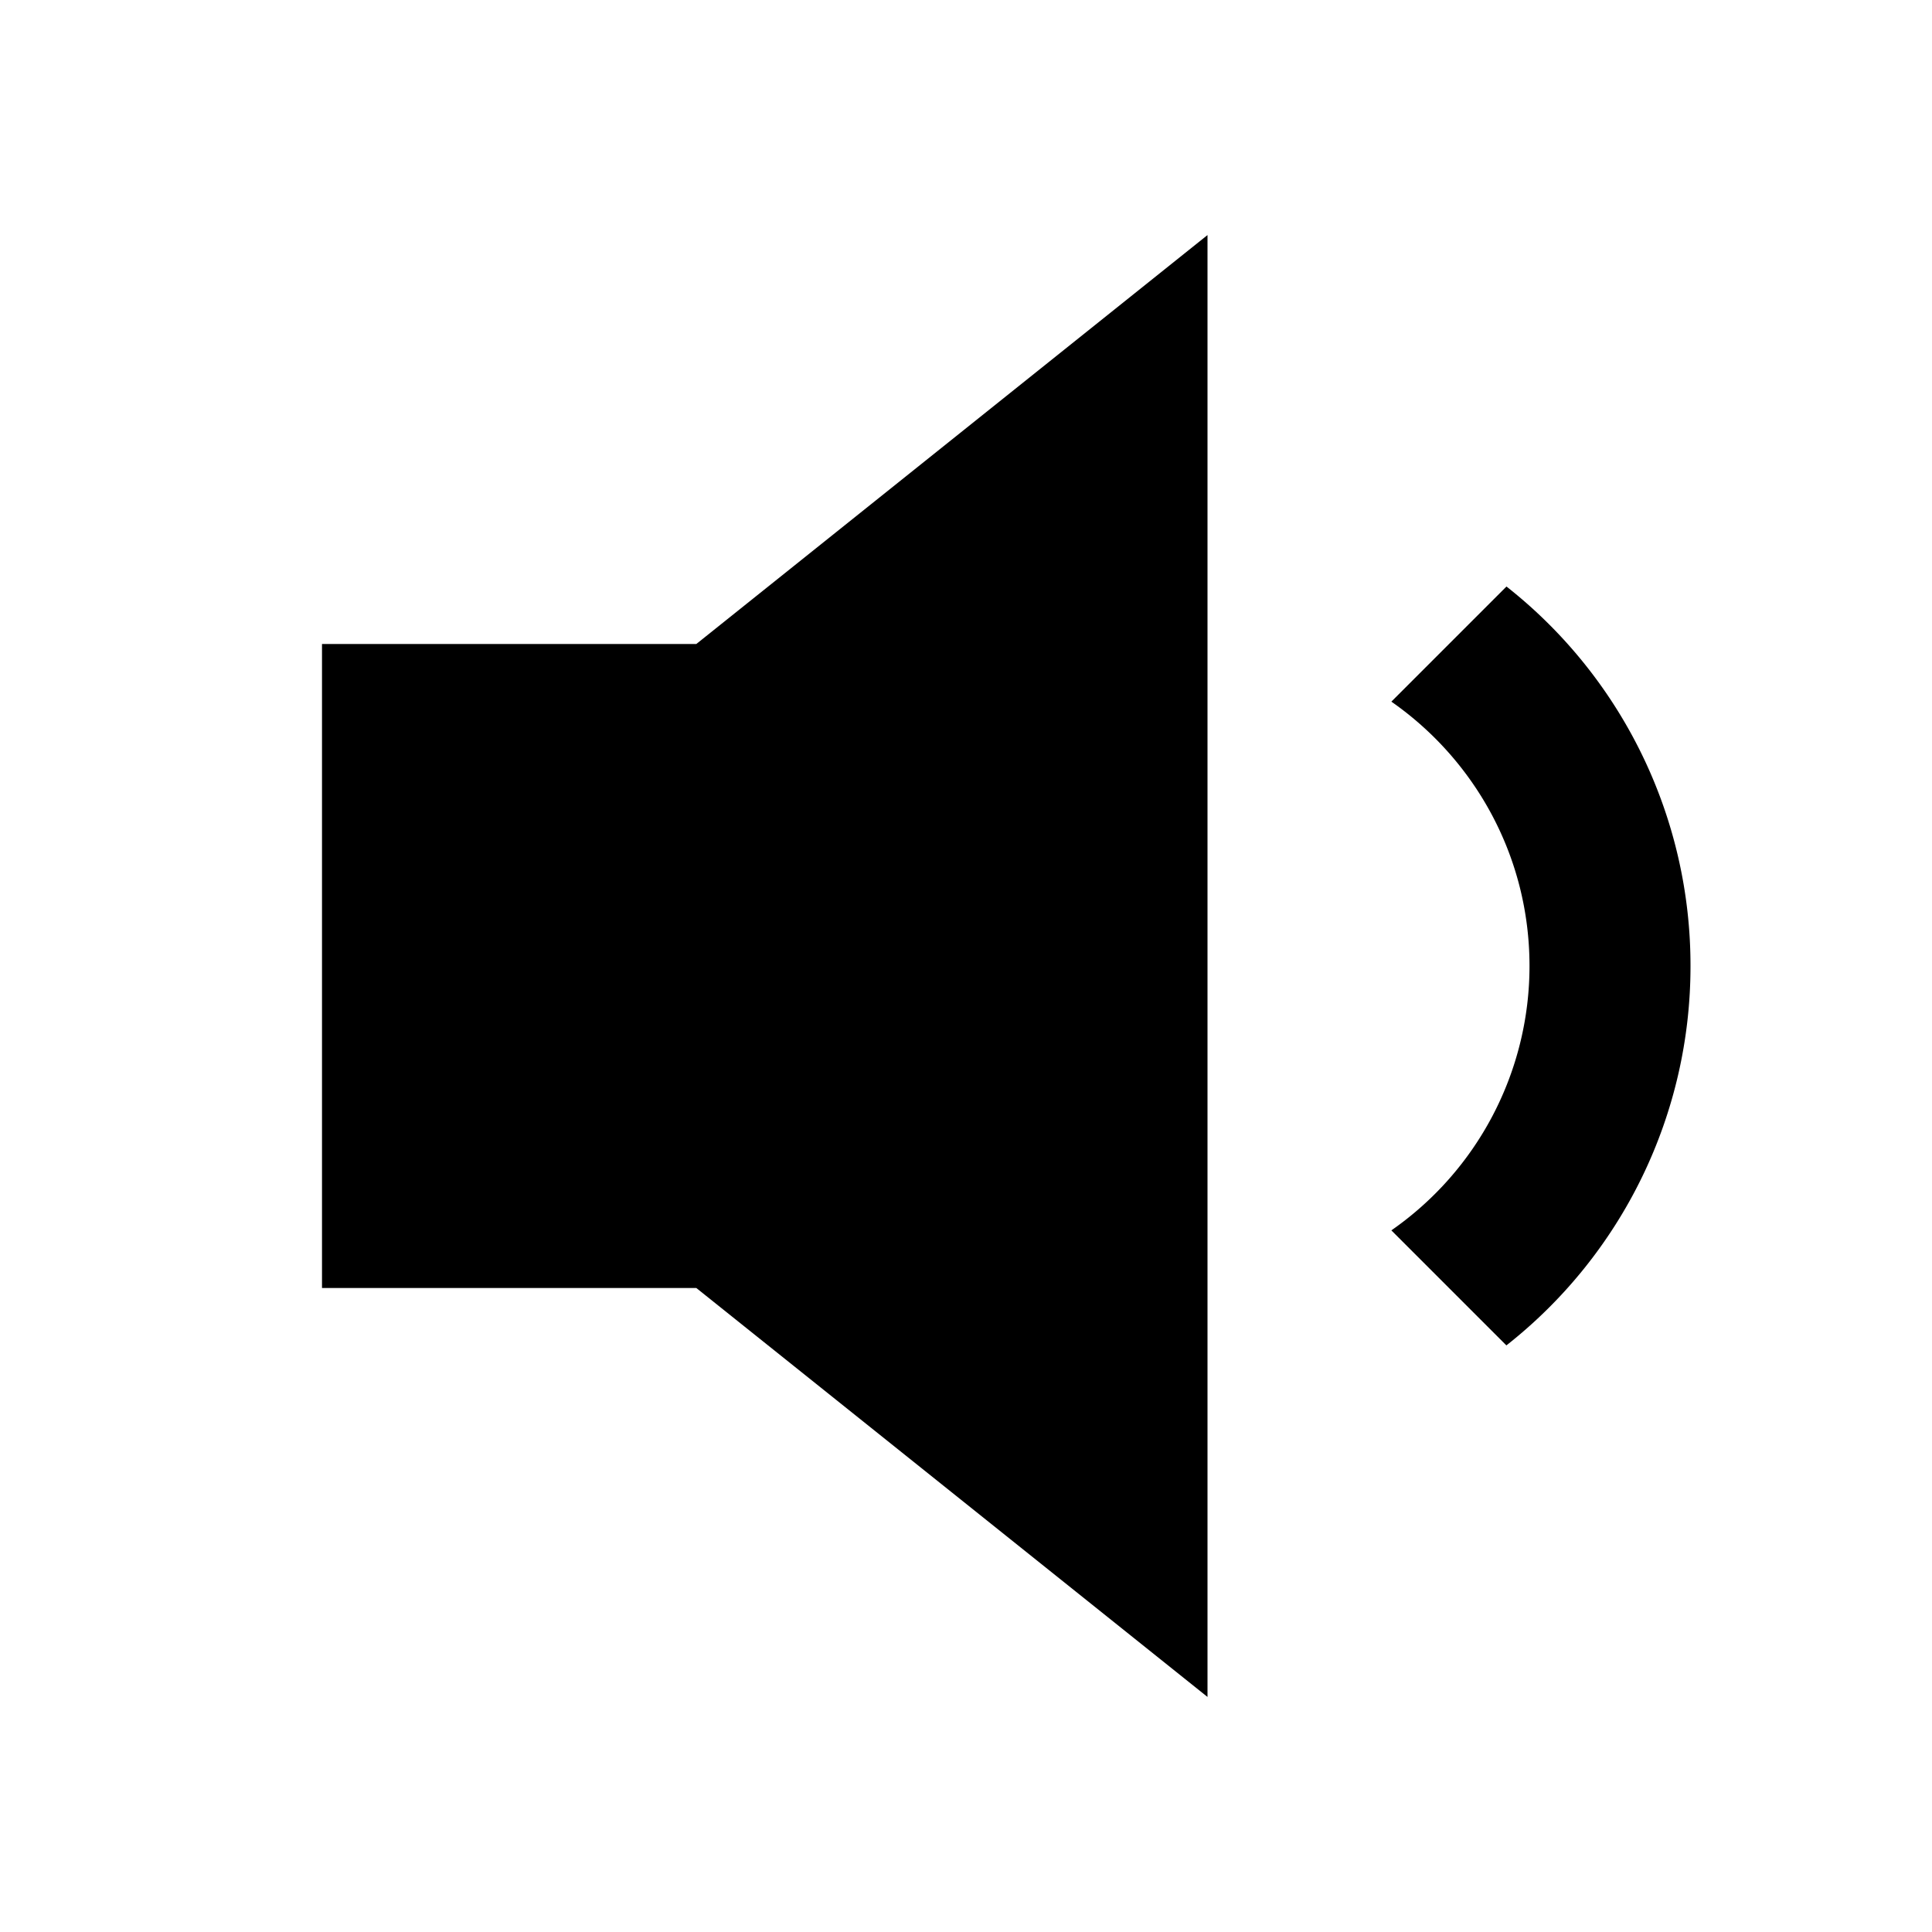 <svg xmlns="http://www.w3.org/2000/svg" width="24" height="24" fill="none">
  <path
    fill="currentColor"
    d="M15 2.92v18.16L8.65 16H4V8h4.65zM21 12a5.99 5.99 0 0 1-2.287 4.713l-1.429-1.429A4 4 0 0 0 19 12c0-1.36-.679-2.561-1.716-3.284l1.43-1.43A5.99 5.99 0 0 1 21 12"
  />
</svg>

